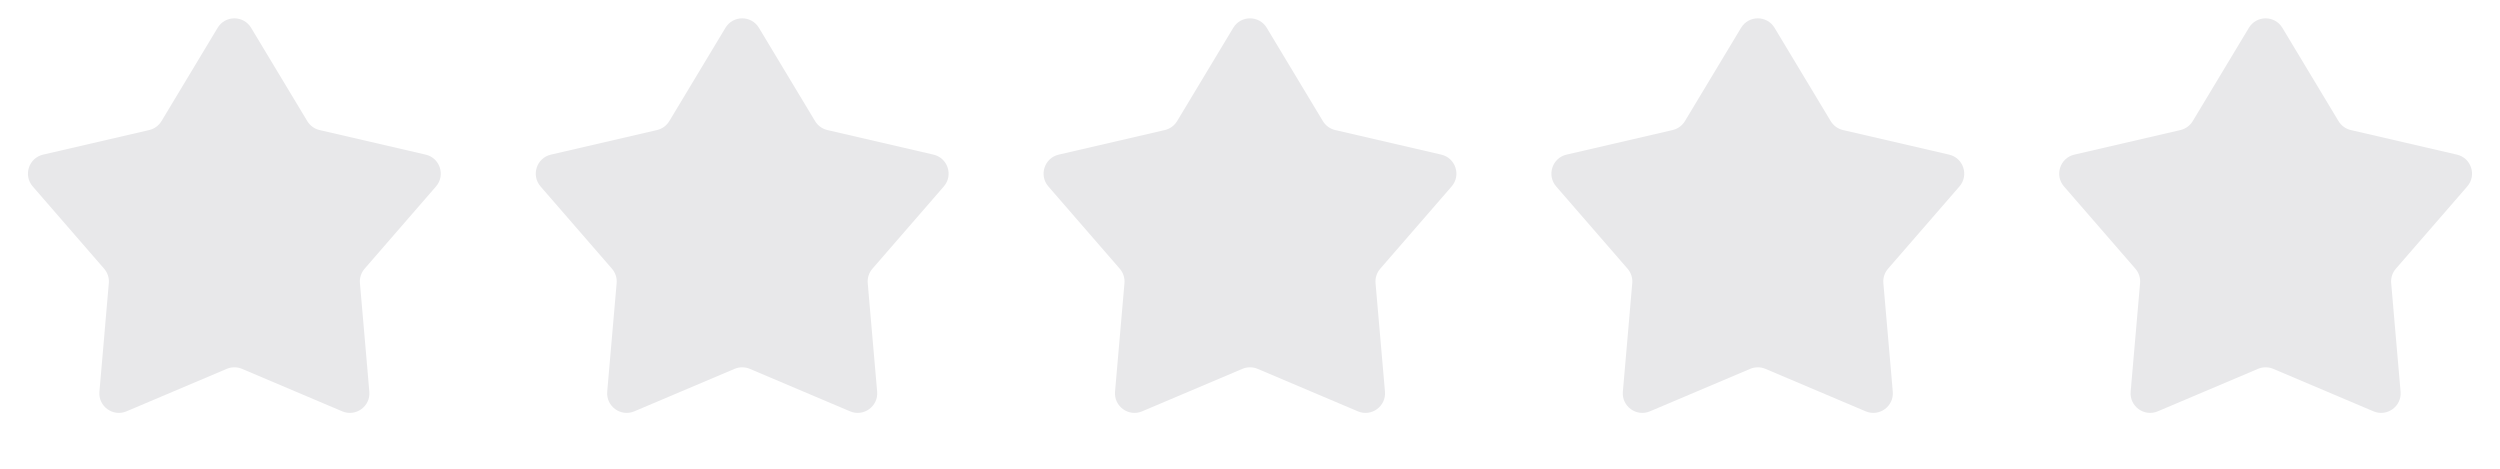 <svg width="128" height="24" viewBox="0 0 128 24" fill="none" xmlns="http://www.w3.org/2000/svg">
<path d="M11.143 1.424C11.532 0.778 12.468 0.778 12.857 1.424L15.732 6.2C15.871 6.432 16.099 6.598 16.363 6.659L21.794 7.917C22.528 8.087 22.817 8.977 22.323 9.547L18.669 13.757C18.491 13.961 18.404 14.229 18.428 14.499L18.91 20.053C18.975 20.804 18.217 21.354 17.523 21.06L12.39 18.885C12.141 18.78 11.859 18.78 11.61 18.885L6.477 21.06C5.783 21.354 5.025 20.804 5.09 20.053L5.572 14.499C5.596 14.229 5.509 13.961 5.331 13.757L1.677 9.547C1.182 8.977 1.472 8.087 2.206 7.917L7.637 6.659C7.901 6.598 8.129 6.432 8.269 6.2L11.143 1.424Z" fill="#E8E8EA"/>
<path d="M37.143 1.424C37.532 0.778 38.468 0.778 38.857 1.424L41.731 6.2C41.871 6.432 42.099 6.598 42.363 6.659L47.794 7.917C48.528 8.087 48.818 8.977 48.323 9.547L44.669 13.757C44.491 13.961 44.404 14.229 44.428 14.499L44.91 20.053C44.975 20.804 44.217 21.354 43.523 21.06L38.39 18.885C38.141 18.78 37.859 18.78 37.61 18.885L32.477 21.06C31.783 21.354 31.025 20.804 31.09 20.053L31.572 14.499C31.596 14.229 31.509 13.961 31.331 13.757L27.677 9.547C27.183 8.977 27.472 8.087 28.206 7.917L33.637 6.659C33.901 6.598 34.129 6.432 34.269 6.2L37.143 1.424Z" fill="#E8E8EA"/>
<path d="M63.143 1.424C63.532 0.778 64.468 0.778 64.857 1.424L67.731 6.2C67.871 6.432 68.099 6.598 68.363 6.659L73.794 7.917C74.528 8.087 74.817 8.977 74.323 9.547L70.669 13.757C70.491 13.961 70.404 14.229 70.428 14.499L70.91 20.053C70.975 20.804 70.217 21.354 69.523 21.06L64.39 18.885C64.141 18.78 63.859 18.78 63.61 18.885L58.477 21.06C57.783 21.354 57.025 20.804 57.09 20.053L57.572 14.499C57.596 14.229 57.509 13.961 57.331 13.757L53.677 9.547C53.182 8.977 53.472 8.087 54.206 7.917L59.637 6.659C59.901 6.598 60.129 6.432 60.269 6.2L63.143 1.424Z" fill="#E8E8EA"/>
<path d="M89.143 1.424C89.532 0.778 90.468 0.778 90.857 1.424L93.731 6.2C93.871 6.432 94.099 6.598 94.363 6.659L99.794 7.917C100.528 8.087 100.818 8.977 100.323 9.547L96.669 13.757C96.491 13.961 96.404 14.229 96.428 14.499L96.91 20.053C96.975 20.804 96.217 21.354 95.523 21.06L90.39 18.885C90.141 18.78 89.859 18.78 89.61 18.885L84.477 21.06C83.783 21.354 83.025 20.804 83.09 20.053L83.572 14.499C83.596 14.229 83.509 13.961 83.331 13.757L79.677 9.547C79.183 8.977 79.472 8.087 80.206 7.917L85.637 6.659C85.901 6.598 86.129 6.432 86.269 6.2L89.143 1.424Z" fill="#E8E8EA"/>
<path d="M115.143 1.424C115.532 0.778 116.468 0.778 116.857 1.424L119.731 6.2C119.871 6.432 120.099 6.598 120.363 6.659L125.794 7.917C126.528 8.087 126.818 8.977 126.323 9.547L122.669 13.757C122.491 13.961 122.404 14.229 122.428 14.499L122.91 20.053C122.975 20.804 122.217 21.354 121.523 21.06L116.39 18.885C116.141 18.78 115.859 18.78 115.61 18.885L110.477 21.06C109.783 21.354 109.025 20.804 109.09 20.053L109.572 14.499C109.596 14.229 109.509 13.961 109.331 13.757L105.677 9.547C105.182 8.977 105.472 8.087 106.206 7.917L111.637 6.659C111.901 6.598 112.129 6.432 112.269 6.2L115.143 1.424Z" fill="#E8E8EA"/>
</svg>
